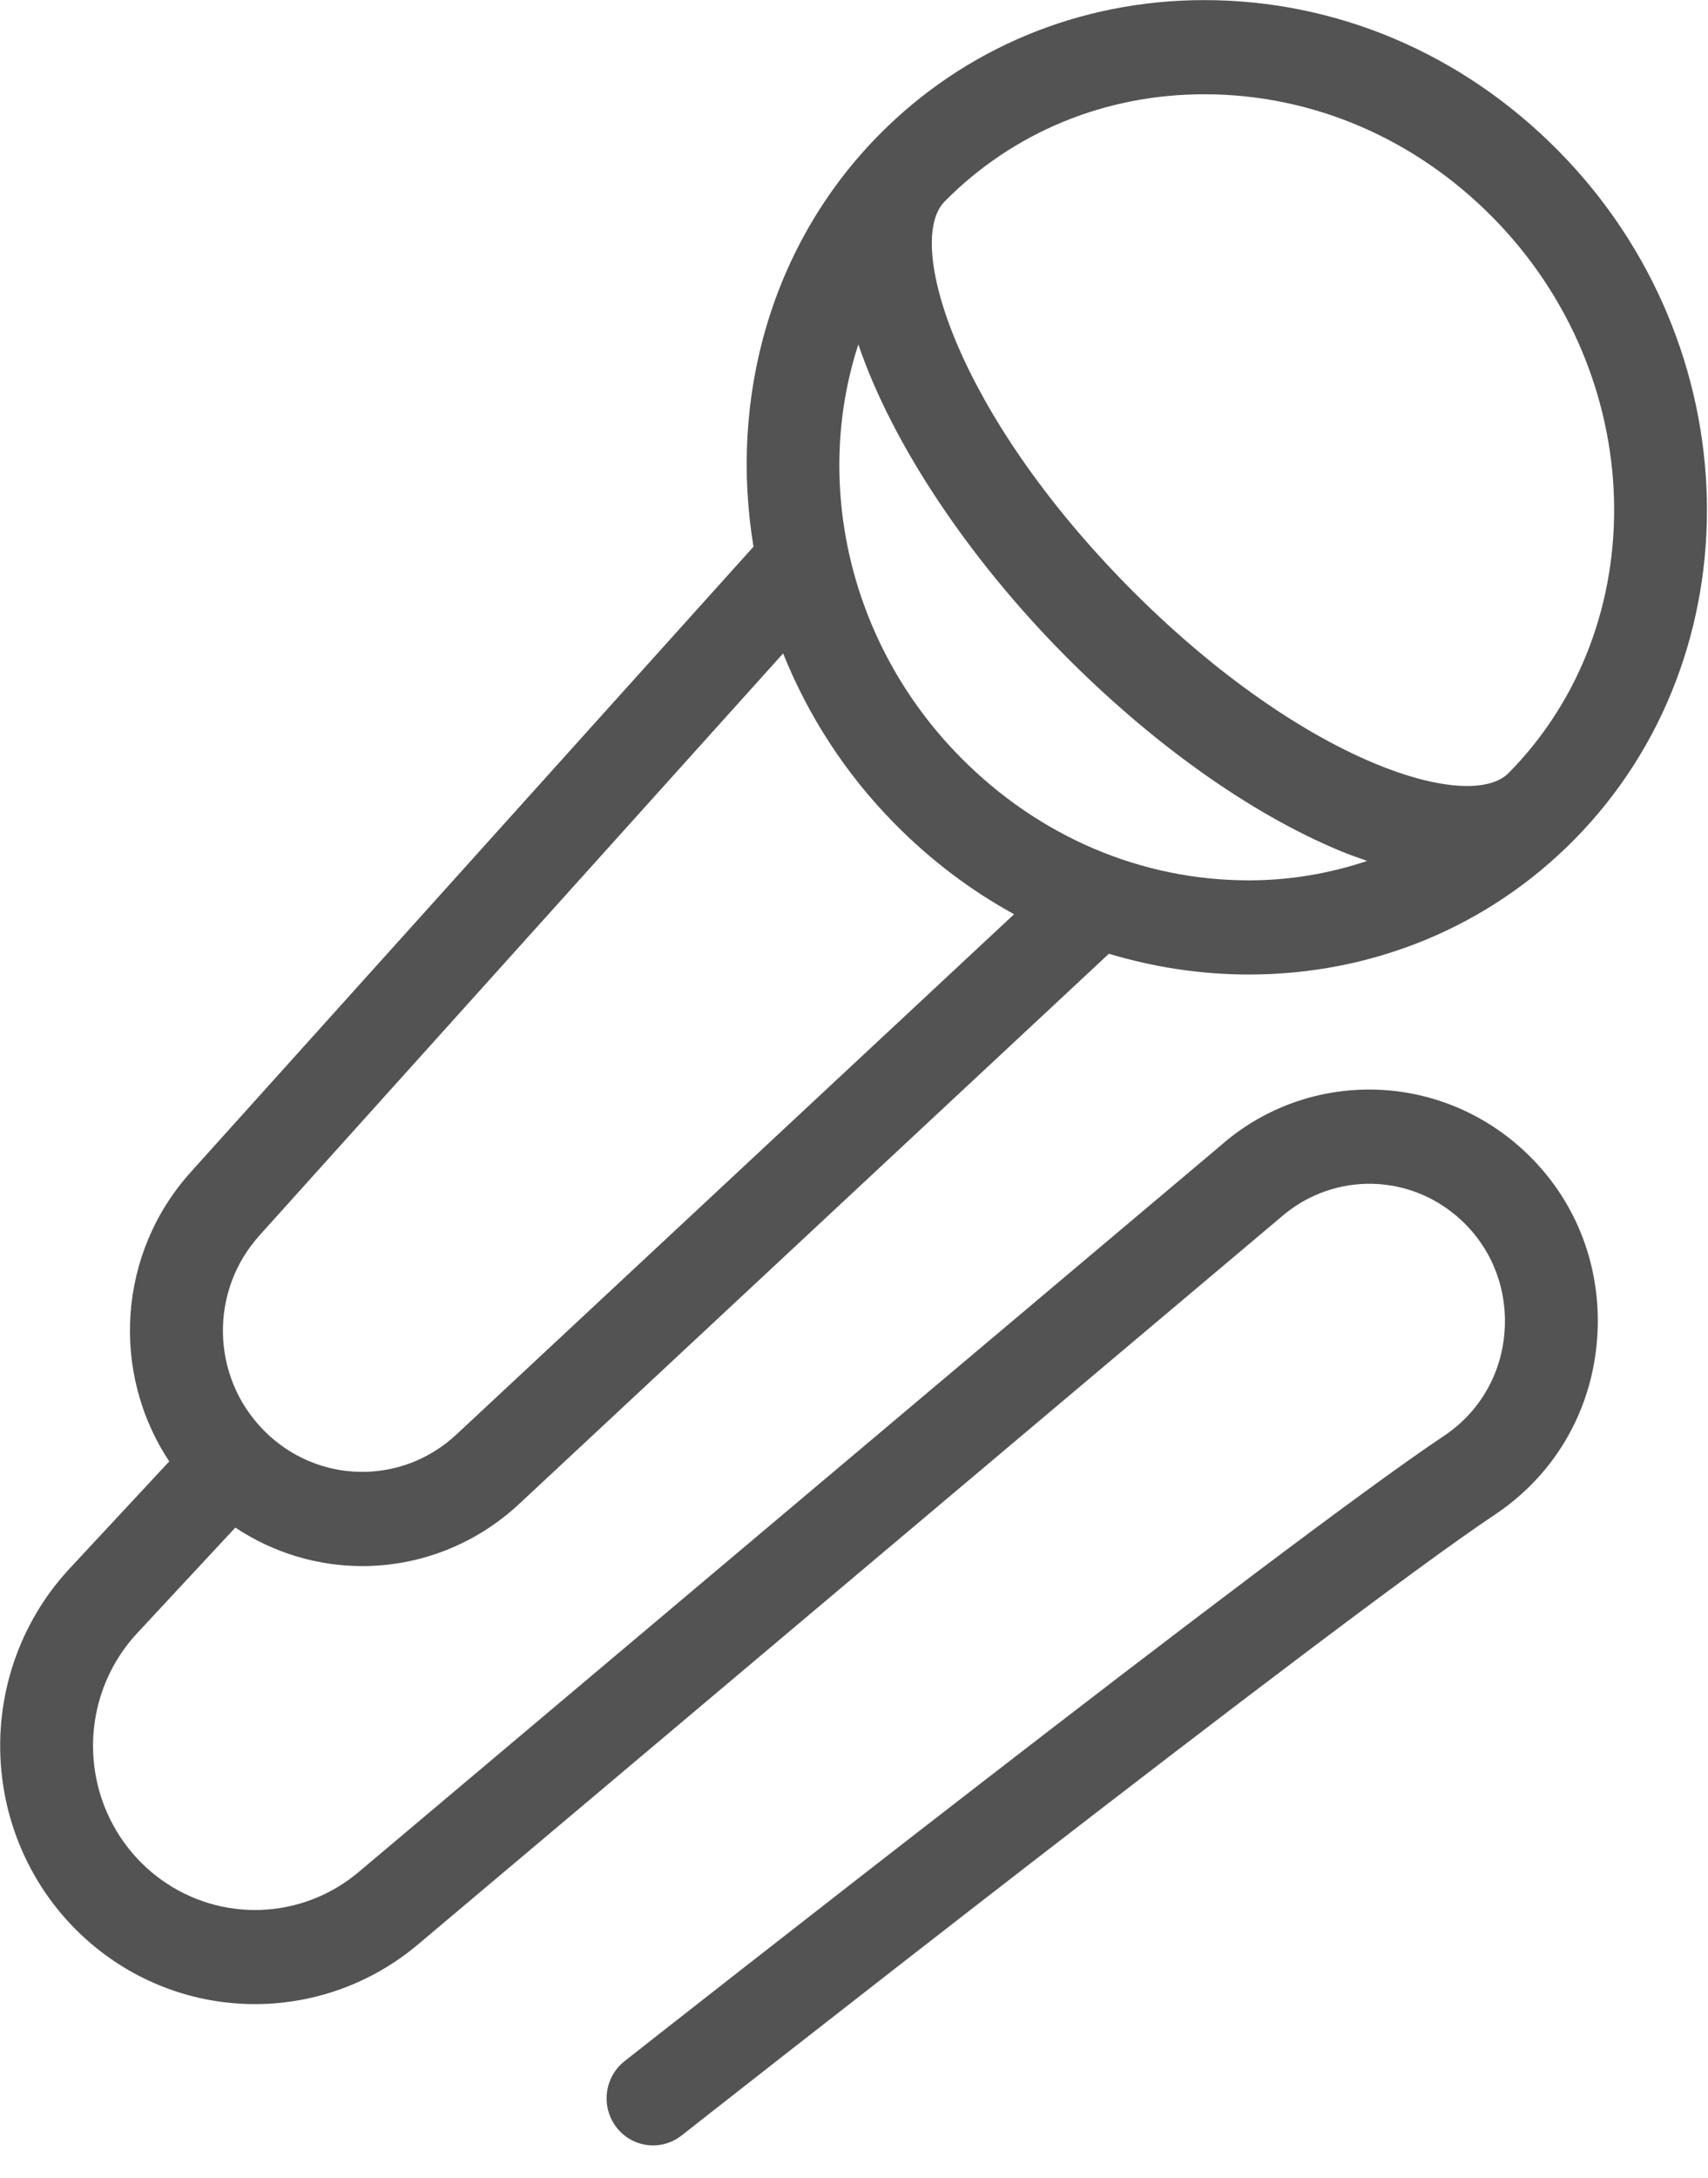 <svg xmlns="http://www.w3.org/2000/svg" xmlns:xlink="http://www.w3.org/1999/xlink" preserveAspectRatio="xMidYMid" width="51" height="65" viewBox="0 0 51 65">
  <defs>
    <style>

      .cls-2 {
        fill: #535353;
      }
    </style>
  </defs>
  <path d="M47.005,25.058 C44.444,27.652 40.993,29.081 37.291,29.081 C35.860,29.081 34.457,28.865 33.111,28.461 C33.111,28.461 15.508,44.874 15.508,44.874 C14.175,46.117 12.494,46.734 10.816,46.734 C9.494,46.734 8.175,46.348 7.027,45.585 C7.027,45.585 4.095,48.737 4.095,48.737 C3.137,49.767 2.665,51.165 2.801,52.574 C2.937,53.983 3.667,55.262 4.803,56.084 C6.591,57.379 9.018,57.288 10.707,55.866 C10.707,55.866 36.426,34.204 36.426,34.204 C38.889,32.021 42.567,31.940 45.151,34.032 C46.875,35.430 47.805,37.514 47.702,39.748 C47.599,41.982 46.482,43.969 44.638,45.198 C39.919,48.342 20.546,63.573 20.351,63.727 C20.097,63.926 19.798,64.022 19.501,64.022 C19.087,64.022 18.678,63.835 18.404,63.478 C17.935,62.866 18.045,61.983 18.650,61.507 C19.450,60.878 38.305,46.054 43.113,42.851 C44.208,42.122 44.871,40.943 44.932,39.618 C44.992,38.292 44.441,37.056 43.418,36.226 C41.886,34.983 39.703,35.032 38.225,36.342 C38.225,36.342 12.480,58.026 12.480,58.026 C9.821,60.263 6.002,60.405 3.191,58.371 C1.402,57.077 0.254,55.064 0.041,52.847 C-0.173,50.631 0.569,48.430 2.077,46.809 C2.077,46.809 5.054,43.610 5.054,43.610 C3.299,40.965 3.505,37.389 5.716,34.955 C5.716,34.955 22.499,16.314 22.499,16.314 C21.770,11.911 22.996,7.318 26.245,4.027 C28.806,1.432 32.256,0.003 35.958,0.003 C39.914,0.003 43.671,1.601 46.535,4.503 C52.258,10.301 52.469,19.522 47.005,25.058 ZM7.761,36.852 C6.243,38.523 6.296,41.084 7.877,42.685 C9.458,44.287 11.985,44.341 13.630,42.806 C13.630,42.806 30.280,27.282 30.280,27.282 C28.991,26.576 27.790,25.670 26.715,24.581 C25.230,23.077 24.124,21.340 23.384,19.499 C23.384,19.499 7.761,36.852 7.761,36.852 ZM25.630,10.278 C24.294,14.371 25.320,19.196 28.676,22.595 C31.017,24.966 34.076,26.271 37.291,26.271 C38.517,26.271 39.704,26.066 40.822,25.691 C40.545,25.595 40.266,25.495 39.978,25.375 C37.298,24.256 34.371,22.168 31.733,19.496 C28.984,16.711 26.662,13.314 25.630,10.278 ZM44.574,6.489 C42.233,4.118 39.173,2.813 35.958,2.813 C32.996,2.813 30.243,3.950 28.206,6.013 C27.011,7.223 28.556,12.304 33.694,17.510 C36.079,19.925 38.686,21.796 41.034,22.777 C42.911,23.563 44.445,23.673 45.043,23.070 C45.043,23.070 45.044,23.071 45.044,23.071 C45.044,23.071 45.044,23.071 45.044,23.071 C49.426,18.631 49.215,11.192 44.574,6.489 Z" id="path-1" class="cls-2" fill-rule="evenodd"/>
</svg>
